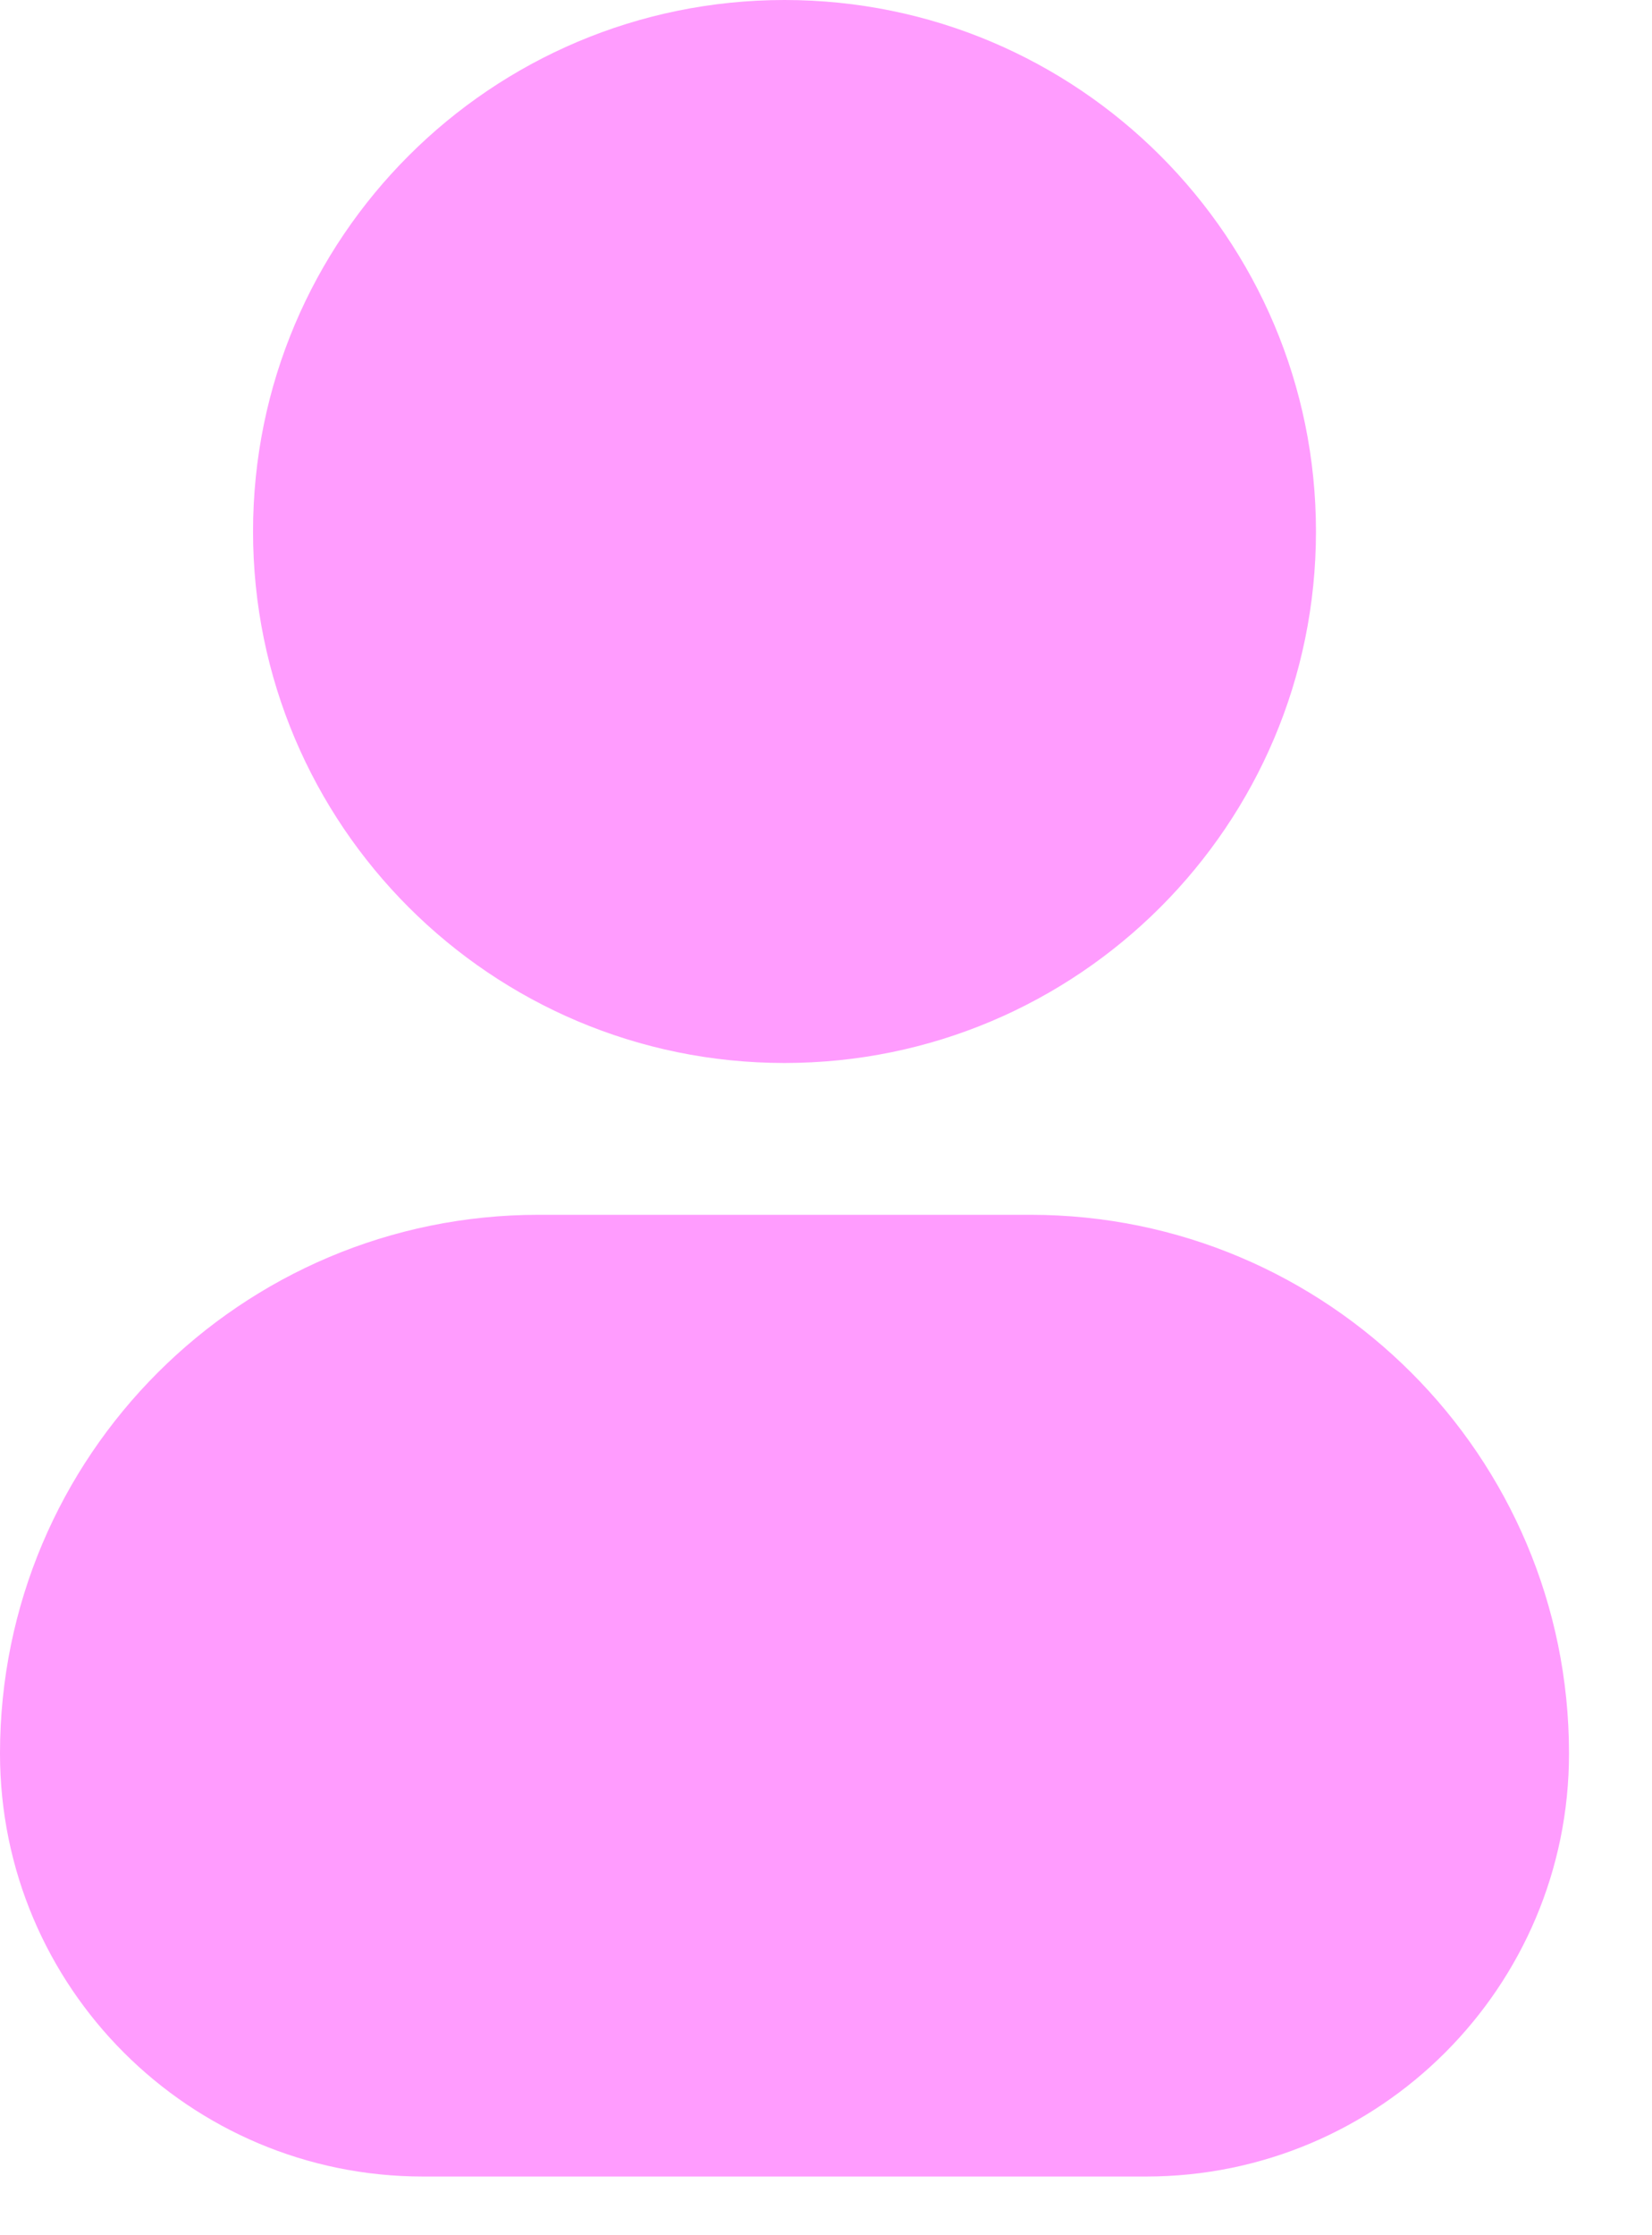 <svg width="17" height="23" viewBox="0 0 17 23" fill="none" xmlns="http://www.w3.org/2000/svg">
<path fill-rule="evenodd" clip-rule="evenodd" d="M2.604 5.469C2.604 2.448 5.053 0 8.073 0C11.093 0 13.542 2.448 13.542 5.469C13.542 8.489 11.093 10.938 8.073 10.938C5.053 10.938 2.604 8.489 2.604 5.469Z" fill="#FF9CFE"/>
<path fill-rule="evenodd" clip-rule="evenodd" d="M0 18.043C0 14.982 2.482 12.5 5.543 12.5H10.603C13.664 12.5 16.146 14.982 16.146 18.043C16.146 20.447 14.197 22.396 11.793 22.396H4.353C1.949 22.396 0 20.447 0 18.043Z" fill="#FF9CFE"/>
</svg>
